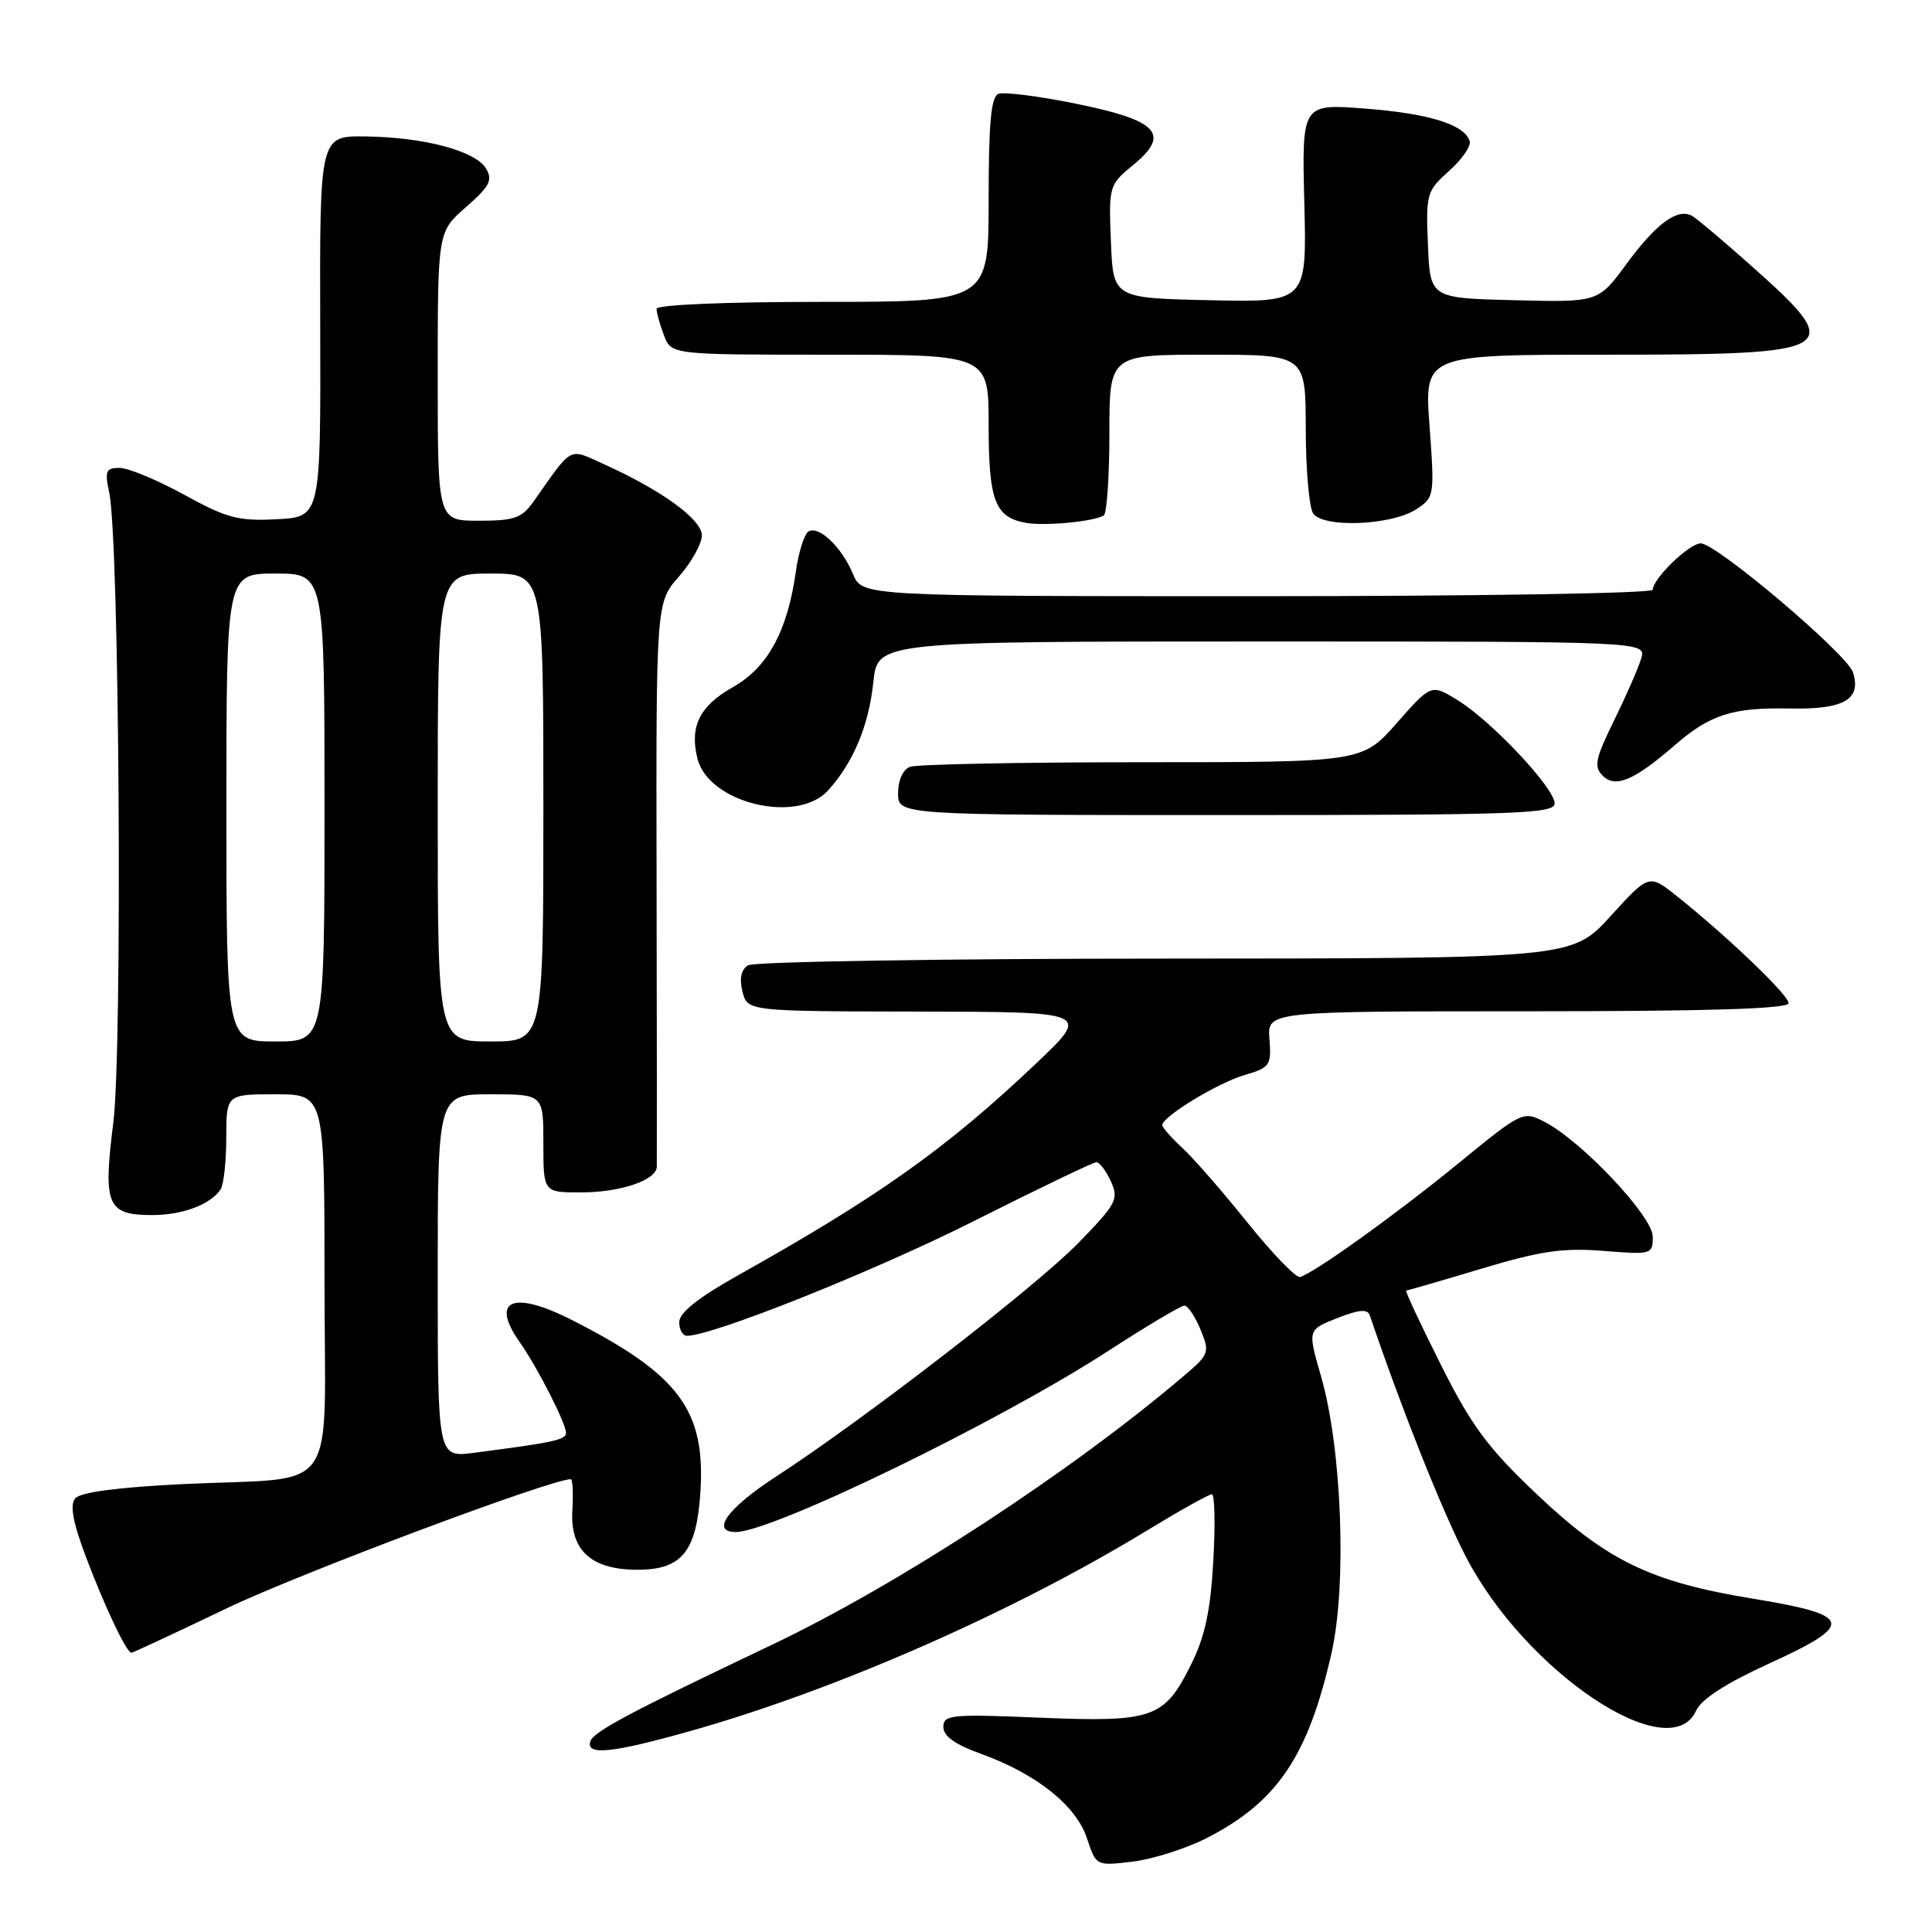 <?xml version="1.0" encoding="UTF-8" standalone="no"?>
<!DOCTYPE svg PUBLIC "-//W3C//DTD SVG 1.1//EN" "http://www.w3.org/Graphics/SVG/1.1/DTD/svg11.dtd" >
<svg xmlns="http://www.w3.org/2000/svg" xmlns:xlink="http://www.w3.org/1999/xlink" version="1.1" viewBox="0 0 256 256">
 <g >
 <path fill="currentColor"
d=" M 159.80 243.60 C 169.21 238.83 173.34 232.73 176.43 219.04 C 178.49 209.95 177.80 191.90 175.04 182.35 C 173.26 176.20 173.26 176.20 177.18 174.66 C 180.10 173.51 181.21 173.42 181.51 174.31 C 185.74 186.75 191.05 200.11 194.22 206.24 C 202.10 221.51 221.25 234.33 224.74 226.68 C 225.44 225.14 228.70 223.04 234.41 220.43 C 245.87 215.20 245.57 214.01 232.25 211.83 C 218.69 209.61 212.90 206.80 203.51 197.88 C 197.09 191.78 194.96 188.90 190.89 180.77 C 188.19 175.40 186.14 171.00 186.33 171.00 C 186.52 171.00 191.00 169.70 196.29 168.11 C 204.16 165.75 207.11 165.32 212.46 165.75 C 218.86 166.26 219.00 166.22 219.00 163.86 C 219.00 161.17 209.55 151.16 204.64 148.64 C 201.82 147.19 201.66 147.27 193.27 154.13 C 185.06 160.85 174.23 168.62 172.27 169.21 C 171.75 169.37 168.61 166.12 165.30 162.00 C 161.99 157.88 158.09 153.41 156.64 152.08 C 155.19 150.74 154.00 149.39 154.01 149.08 C 154.02 147.95 161.37 143.48 164.91 142.45 C 168.28 141.46 168.48 141.16 168.21 137.70 C 167.91 134.00 167.91 134.00 202.46 134.00 C 226.40 134.00 237.00 133.67 237.00 132.93 C 237.00 131.84 228.95 124.14 222.18 118.73 C 218.50 115.80 218.50 115.80 213.40 121.40 C 208.29 127.00 208.29 127.00 154.40 127.02 C 124.75 127.02 99.88 127.43 99.11 127.91 C 98.20 128.49 97.95 129.67 98.38 131.39 C 99.04 134.00 99.04 134.00 121.77 134.04 C 144.50 134.08 144.50 134.08 137.25 140.95 C 125.42 152.17 116.45 158.54 97.75 169.01 C 92.51 171.95 90.00 173.95 90.00 175.18 C 90.00 176.18 90.46 177.00 91.02 177.00 C 94.44 177.00 115.82 168.45 129.00 161.82 C 137.53 157.52 144.85 154.01 145.27 154.00 C 145.70 154.00 146.56 155.14 147.20 156.54 C 148.27 158.89 147.95 159.50 142.93 164.66 C 137.28 170.47 114.45 188.11 102.75 195.71 C 96.41 199.83 94.12 203.00 97.49 203.00 C 102.32 203.00 132.31 188.43 146.81 179.03 C 151.93 175.71 156.48 173.00 156.94 173.00 C 157.39 173.00 158.35 174.42 159.07 176.16 C 160.32 179.20 160.24 179.44 156.94 182.25 C 141.95 195.02 119.04 209.98 102.19 217.99 C 83.36 226.94 78.61 229.47 78.22 230.75 C 77.64 232.64 81.09 232.29 91.30 229.42 C 110.67 223.98 134.20 213.65 152.18 202.68 C 156.40 200.11 160.18 198.00 160.57 198.00 C 160.96 198.00 161.05 201.97 160.77 206.82 C 160.40 213.46 159.66 216.86 157.82 220.57 C 154.26 227.71 152.79 228.22 137.75 227.60 C 126.02 227.11 125.00 227.21 125.00 228.84 C 125.00 230.05 126.56 231.16 129.98 232.39 C 137.30 235.03 142.59 239.23 144.02 243.56 C 145.24 247.25 145.24 247.25 150.04 246.68 C 152.68 246.37 157.07 244.98 159.80 243.60 Z  M 30.13 213.07 C 39.64 208.51 72.99 196.00 75.63 196.00 C 75.88 196.00 75.97 197.86 75.84 200.13 C 75.52 205.43 78.34 208.00 84.46 208.00 C 90.37 208.00 92.30 205.60 92.81 197.66 C 93.50 186.85 89.95 182.10 75.80 174.92 C 67.96 170.93 64.91 172.22 68.87 177.85 C 71.21 181.17 75.00 188.60 75.00 189.87 C 75.00 190.78 73.36 191.14 62.75 192.51 C 58.00 193.12 58.00 193.12 58.00 169.06 C 58.00 145.00 58.00 145.00 65.00 145.00 C 72.00 145.00 72.00 145.00 72.00 151.50 C 72.00 158.00 72.00 158.00 76.95 158.00 C 82.22 158.00 86.98 156.39 87.03 154.59 C 87.05 153.99 87.04 136.93 87.00 116.67 C 86.93 79.84 86.93 79.84 89.97 76.39 C 91.63 74.49 93.00 72.04 93.00 70.94 C 93.00 68.83 87.67 64.96 80.03 61.51 C 75.26 59.36 75.97 58.98 70.70 66.45 C 69.15 68.65 68.16 69.00 63.45 69.00 C 58.00 69.00 58.00 69.00 58.00 49.86 C 58.00 30.71 58.00 30.71 61.75 27.44 C 64.89 24.69 65.32 23.86 64.40 22.33 C 63.00 19.99 56.20 18.18 48.43 18.08 C 42.36 18.00 42.36 18.00 42.43 43.25 C 42.50 68.50 42.50 68.50 36.68 68.80 C 31.58 69.07 30.05 68.66 24.39 65.55 C 20.84 63.60 17.00 62.00 15.85 62.00 C 14.03 62.00 13.86 62.40 14.47 65.25 C 15.82 71.46 16.25 138.95 15.01 148.80 C 13.64 159.72 14.18 161.00 20.19 161.00 C 24.18 161.00 27.90 159.61 29.23 157.60 C 29.64 157.00 29.98 153.91 29.98 150.75 C 30.00 145.00 30.00 145.00 36.50 145.00 C 43.00 145.00 43.00 145.00 43.00 169.88 C 43.00 198.91 45.30 195.63 24.25 196.65 C 15.63 197.07 10.64 197.73 9.97 198.54 C 9.24 199.42 9.65 201.68 11.37 206.26 C 13.86 212.86 16.77 219.00 17.41 219.00 C 17.60 219.00 23.33 216.33 30.13 213.07 Z  M 206.00 106.46 C 206.00 104.44 197.69 95.59 193.18 92.80 C 189.65 90.62 189.65 90.62 185.08 95.81 C 180.50 101.00 180.50 101.00 151.33 101.00 C 135.29 101.00 121.45 101.27 120.58 101.61 C 119.64 101.97 119.00 103.39 119.00 105.11 C 119.00 108.00 119.00 108.00 162.50 108.00 C 201.04 108.00 206.00 107.82 206.00 106.46 Z  M 109.71 104.75 C 113.05 101.09 115.13 96.13 115.72 90.39 C 116.28 85.00 116.28 85.00 167.21 85.00 C 218.13 85.00 218.13 85.00 217.47 87.25 C 217.10 88.49 215.49 92.18 213.88 95.45 C 211.38 100.55 211.16 101.59 212.37 102.79 C 214.04 104.46 216.54 103.41 221.86 98.79 C 226.59 94.68 229.54 93.73 237.12 93.88 C 244.34 94.03 246.67 92.69 245.53 89.09 C 244.76 86.68 227.44 72.00 225.36 72.00 C 223.84 72.00 219.00 76.67 219.00 78.15 C 219.00 78.62 195.43 79.00 166.62 79.00 C 114.24 79.00 114.24 79.00 113.03 76.07 C 111.55 72.51 108.49 69.58 107.12 70.43 C 106.57 70.77 105.81 73.17 105.45 75.77 C 104.33 83.68 101.71 88.47 97.08 91.07 C 92.70 93.54 91.35 96.28 92.42 100.53 C 93.89 106.40 105.59 109.25 109.71 104.75 Z  M 146.25 68.31 C 146.66 68.07 147.00 63.18 147.00 57.44 C 147.00 47.00 147.00 47.00 160.00 47.00 C 173.00 47.00 173.00 47.00 173.02 56.75 C 173.02 62.11 173.46 67.17 173.98 68.00 C 175.24 69.99 184.37 69.64 187.68 67.47 C 190.06 65.91 190.10 65.69 189.42 56.44 C 188.73 47.00 188.73 47.00 212.67 47.00 C 243.89 47.00 244.72 46.50 232.21 35.36 C 228.52 32.07 224.95 29.05 224.27 28.64 C 222.34 27.49 219.51 29.54 215.49 35.01 C 211.78 40.06 211.78 40.06 200.64 39.78 C 189.50 39.50 189.50 39.50 189.21 32.45 C 188.93 25.67 189.04 25.30 192.02 22.64 C 193.73 21.12 194.95 19.34 194.74 18.69 C 194.02 16.49 189.35 15.04 180.90 14.39 C 172.50 13.74 172.50 13.74 172.83 26.90 C 173.16 40.06 173.16 40.06 160.33 39.78 C 147.50 39.50 147.50 39.50 147.20 32.01 C 146.91 24.62 146.94 24.50 150.20 21.82 C 155.16 17.74 153.44 15.93 142.46 13.72 C 137.60 12.73 133.03 12.16 132.31 12.43 C 131.32 12.81 131.00 16.24 131.00 26.47 C 131.00 40.00 131.00 40.00 109.00 40.00 C 96.02 40.00 87.00 40.38 87.00 40.93 C 87.00 41.45 87.44 43.02 87.98 44.43 C 88.95 47.00 88.95 47.00 109.98 47.00 C 131.00 47.00 131.00 47.00 131.00 56.31 C 131.00 66.38 131.84 68.57 136.00 69.29 C 138.50 69.72 144.84 69.12 146.25 68.31 Z  M 30.00 107.00 C 30.00 76.00 30.00 76.00 36.50 76.00 C 43.00 76.00 43.00 76.00 43.00 107.00 C 43.00 138.00 43.00 138.00 36.50 138.00 C 30.00 138.00 30.00 138.00 30.00 107.00 Z  M 58.00 107.00 C 58.00 76.00 58.00 76.00 65.00 76.00 C 72.00 76.00 72.00 76.00 72.00 107.00 C 72.00 138.00 72.00 138.00 65.00 138.00 C 58.00 138.00 58.00 138.00 58.00 107.00 Z "/>
</g>
</svg>